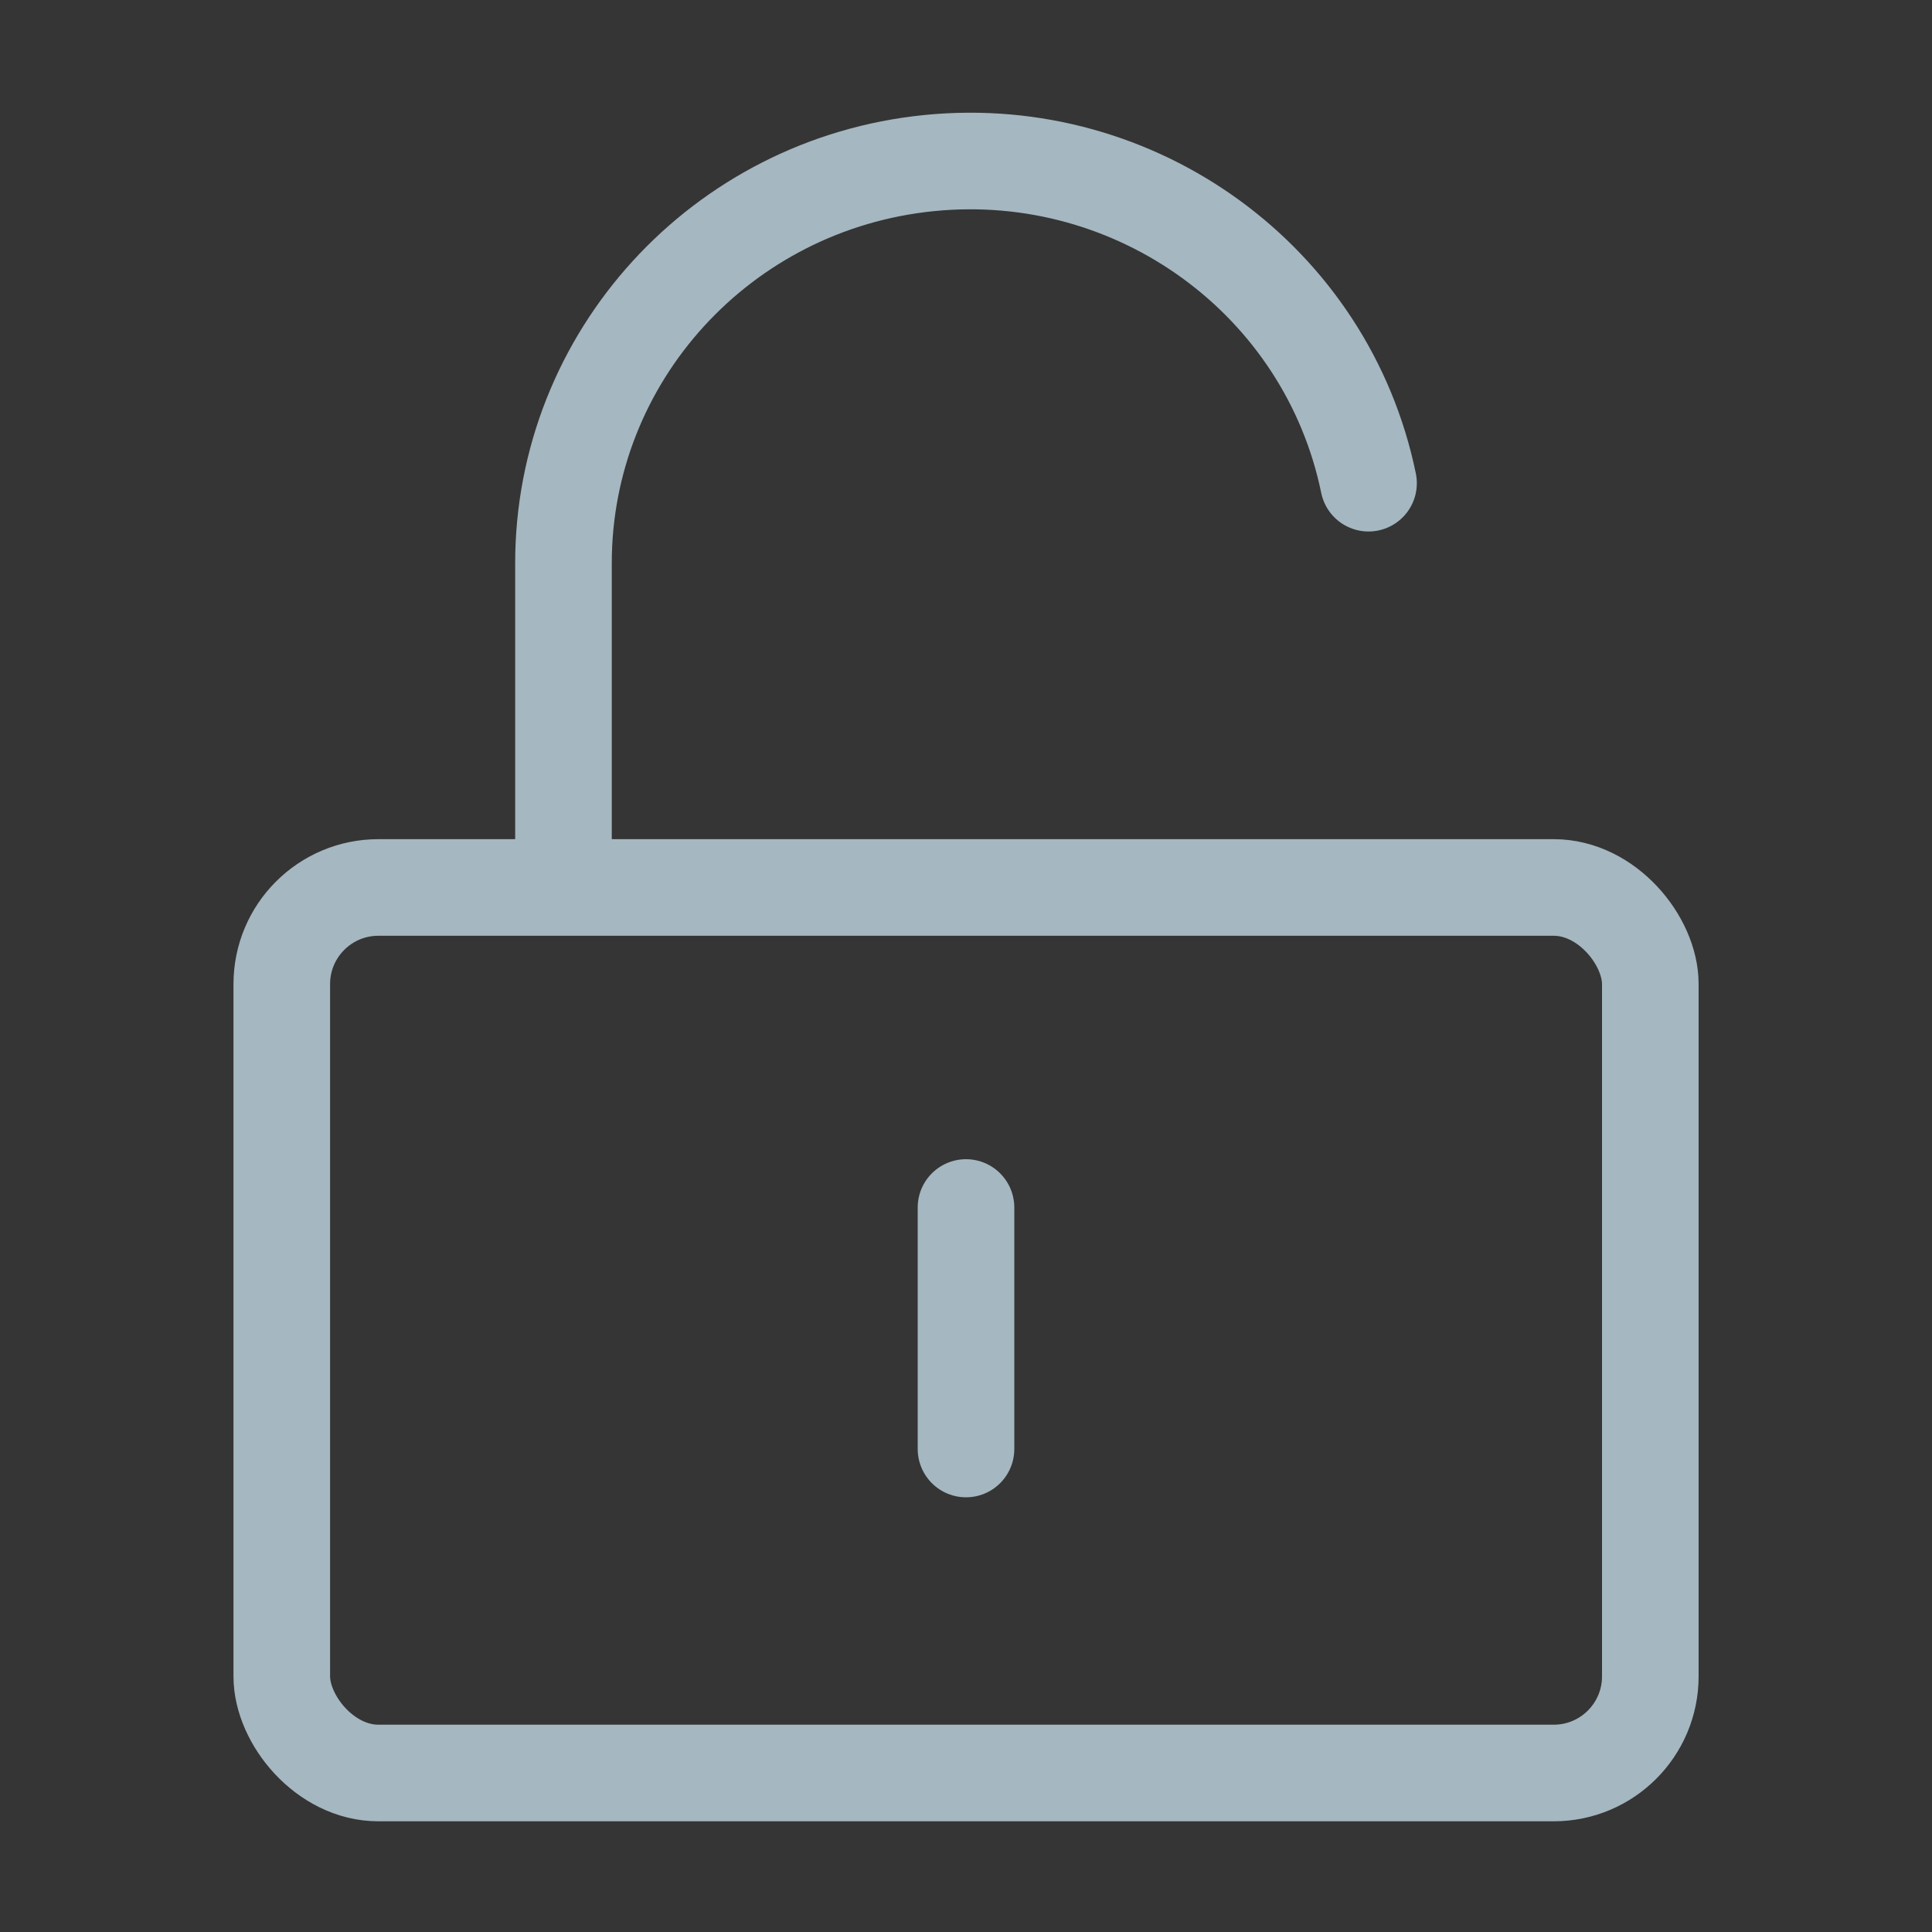 <?xml version="1.0" encoding="UTF-8"?>
<svg width="20px" height="20px" viewBox="0 0 20 20" version="1.1" xmlns="http://www.w3.org/2000/svg" xmlns:xlink="http://www.w3.org/1999/xlink">
    <rect x="0" y="0" width="20" height="20" fill="#333333" stroke="none"/>
    <title>unlock</title>
    <g id="Page-1" stroke="none" stroke-width="1" fill="none" fill-rule="evenodd">
        <g id="unlock">
            <rect id="Rectangle" fill-opacity="0.01" fill="#FFFFFF" fill-rule="nonzero" x="0" y="0" width="20" height="20"></rect>
            <rect id="Rectangle" stroke="#A5B7C0" stroke-linejoin="round" x="2.917" y="9.187" width="14.167" height="9.167" rx="1"></rect>
            <path d="M5.833,9.167 L5.833,5.835 C5.831,3.696 7.468,1.903 9.619,1.688 C11.77,1.473 13.736,2.906 14.167,5.002" id="Path" stroke="#A5B7C0" stroke-linecap="round" stroke-linejoin="round"></path>
            <line x1="10" y1="12.5" x2="10" y2="15" id="Path" stroke="#A5B7C0" stroke-linecap="round" stroke-linejoin="round"></line>
        </g>
    </g>
</svg>